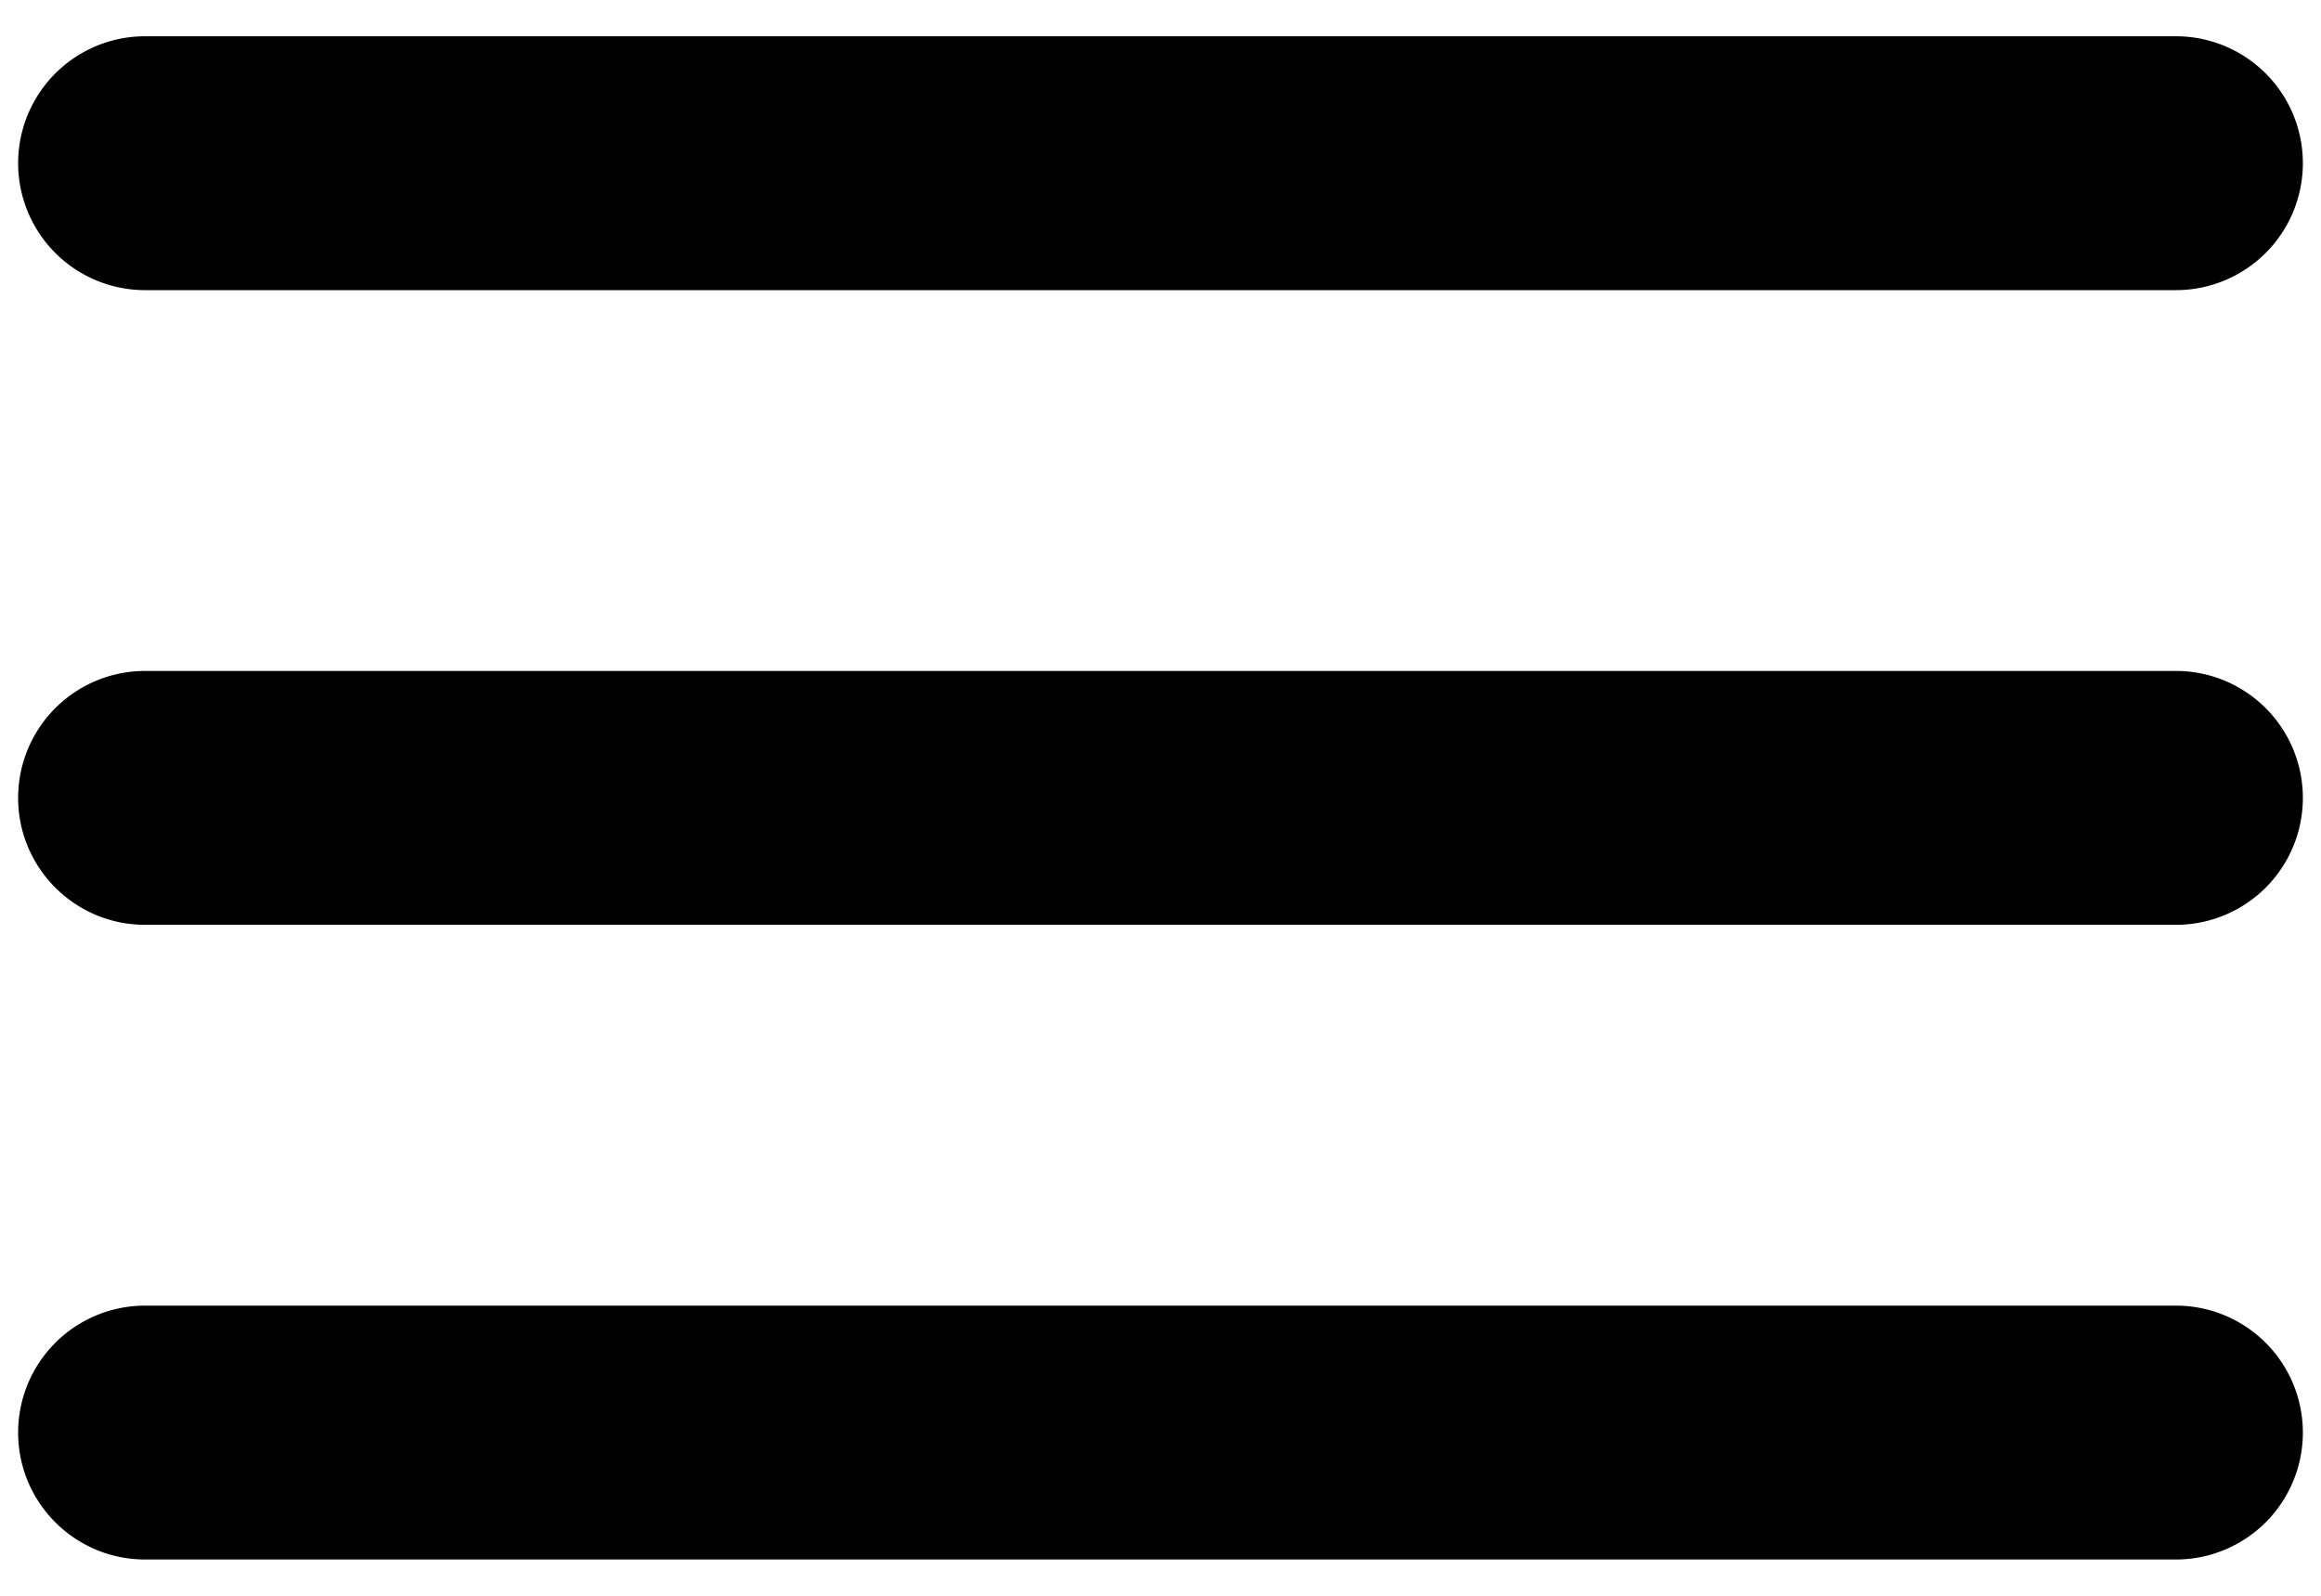 <svg width="32" height="22" fill="none" xmlns="http://www.w3.org/2000/svg"><path d="M.25 19.75c0 .966.784 1.75 1.75 1.75h28a1.75 1.75 0 100-3.5H2a1.75 1.75 0 00-1.75 1.75zm0-8.75c0 .966.784 1.75 1.75 1.75h28a1.75 1.75 0 100-3.5H2A1.75 1.75 0 00.25 11zM2 .5A1.75 1.75 0 102 4h28a1.75 1.75 0 100-3.5H2z" fill="#000"/></svg>